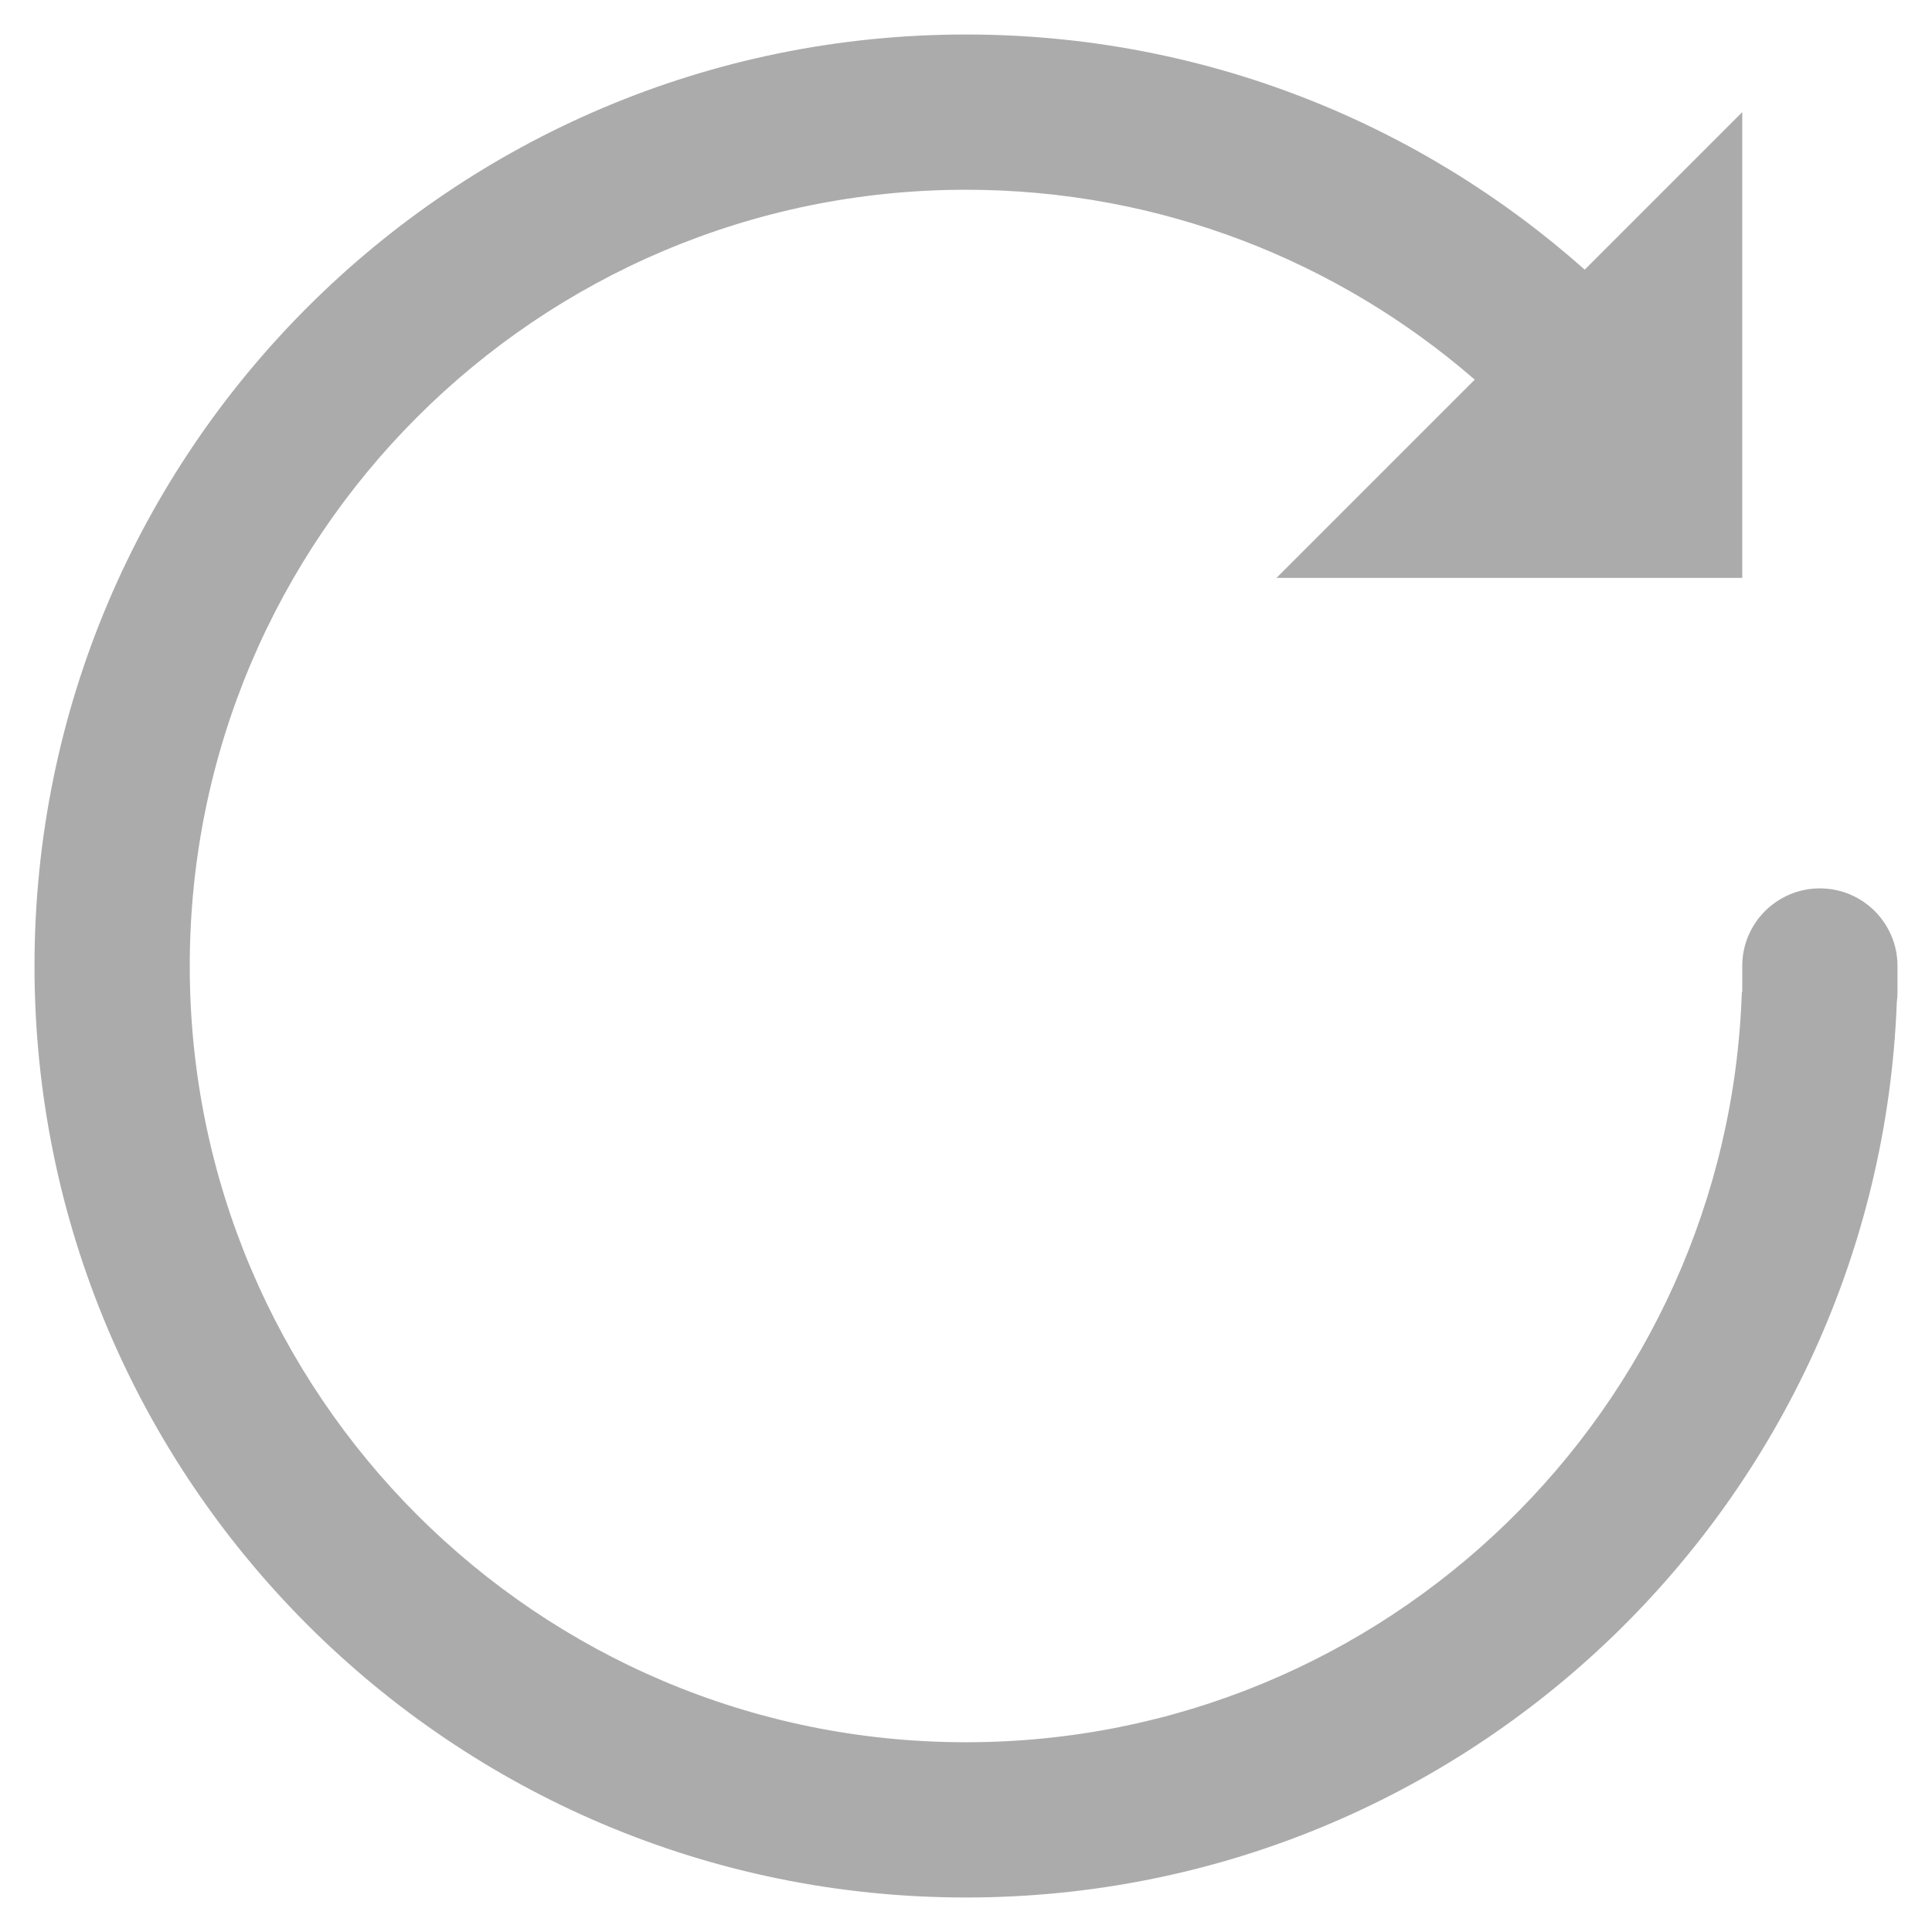 <svg width="28" height="28" viewBox="0 0 28 28" fill="none" xmlns="http://www.w3.org/2000/svg">
<path d="M14 25.25C20.088 25.25 25.046 20.415 25.244 14.375H25.25V14C25.25 13.379 25.754 12.875 26.375 12.875C26.996 12.875 27.5 13.379 27.5 14V14.375C27.5 14.426 27.497 14.477 27.49 14.526C27.214 21.738 21.28 27.5 14 27.5C6.544 27.5 0.5 21.456 0.5 14C0.5 6.544 6.544 0.5 14 0.5C17.442 0.5 20.582 1.788 22.967 3.908L25.25 1.625V8.375H18.5L21.373 5.502C19.398 3.788 16.82 2.75 14 2.75C7.787 2.75 2.75 7.787 2.75 14C2.75 20.213 7.787 25.25 14 25.25Z" fill="#333333" fill-opacity="0.41"/>
</svg>
